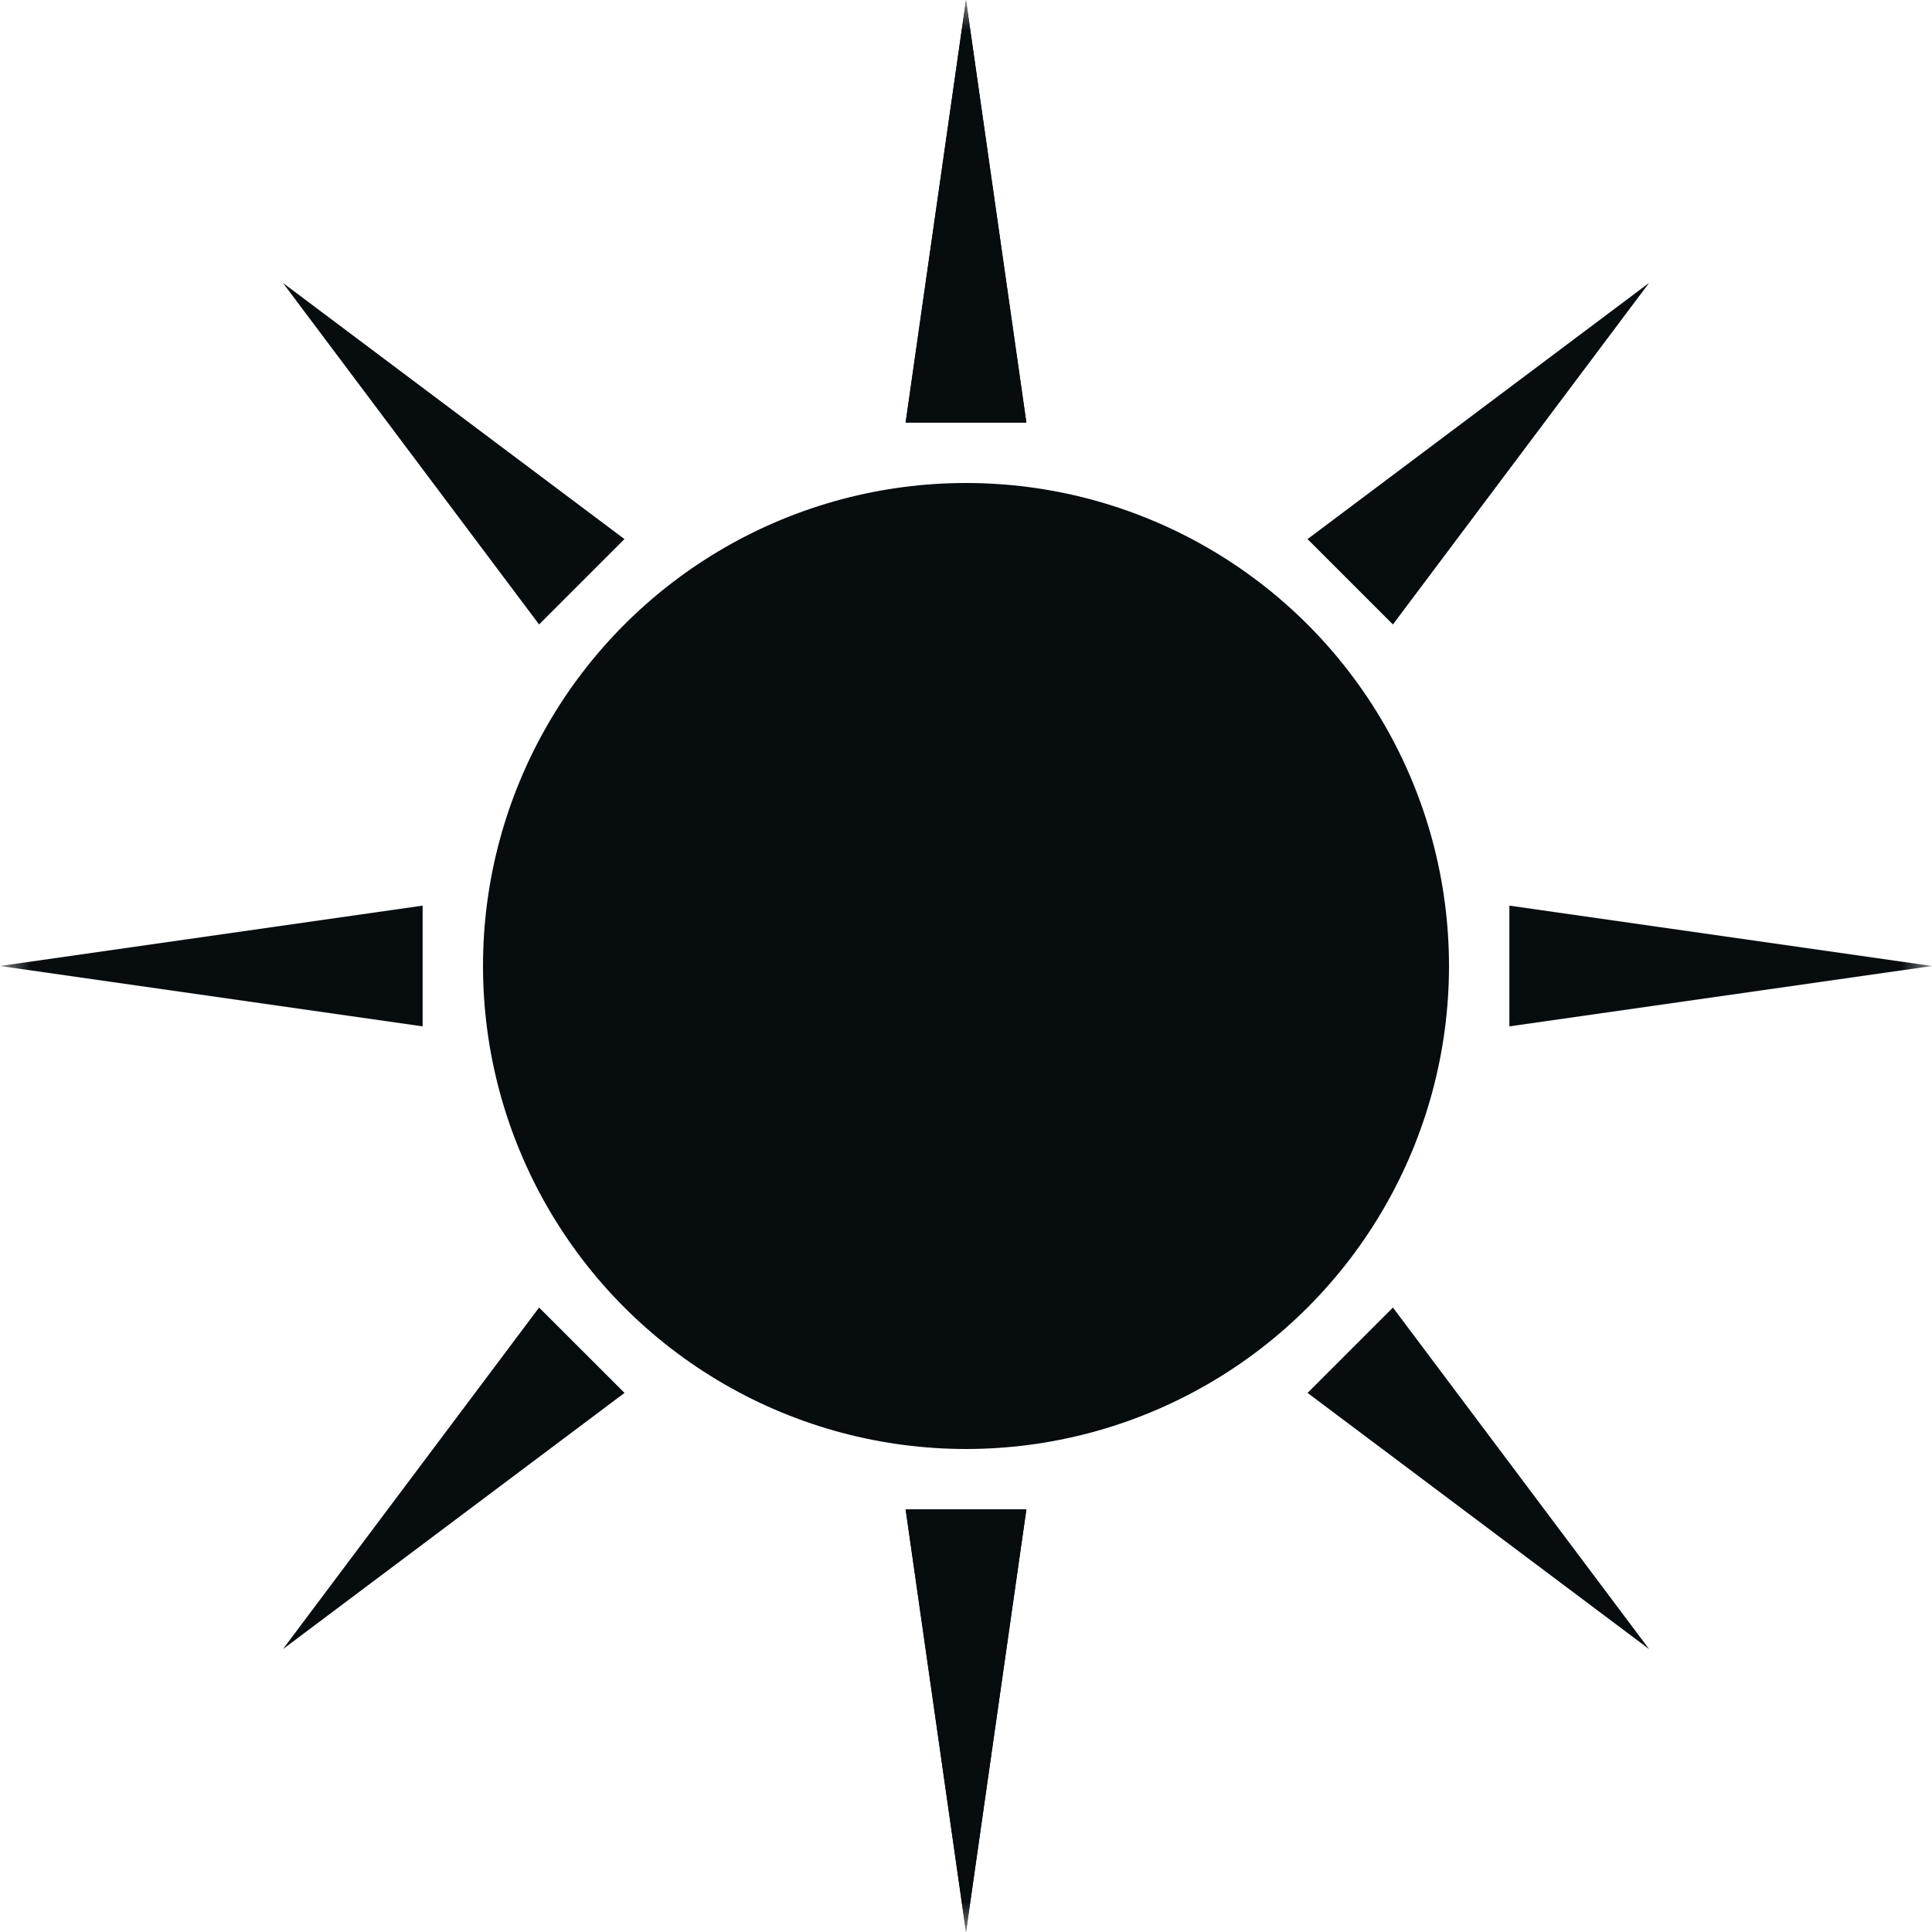 <svg width="32" height="32" viewBox="0 0 32 32" fill="none" xmlns="http://www.w3.org/2000/svg">
<mask id="mask0" mask-type="alpha" maskUnits="userSpaceOnUse" x="0" y="0" width="32" height="32">
<rect width="32" height="32" fill="#C4C4C4"/>
</mask>
<g mask="url(#mask0)">
<circle cx="16" cy="16" r="8" fill="#070C0E"/>
<path d="M0 16L7 15V17L0 16Z" fill="#070C0E"/>
<path d="M25 15L32 16L25 17V15Z" fill="#070C0E"/>
<path d="M16 32L15 25L17 25L16 32Z" fill="#070C0E"/>
<path d="M15 7L16 -4.37114e-08L17 7L15 7Z" fill="#070C0E"/>
<path d="M16 32L15 25L17 25L16 32Z" fill="#070C0E"/>
<path d="M15 7L16 -4.37114e-08L17 7L15 7Z" fill="#070C0E"/>
<path d="M4.687 27.314L8.929 21.657L10.344 23.071L4.687 27.314Z" fill="#070C0E"/>
<path d="M21.657 8.929L27.314 4.686L23.071 10.343L21.657 8.929Z" fill="#070C0E"/>
<path d="M27.314 27.314L21.657 23.071L23.071 21.657L27.314 27.314Z" fill="#070C0E"/>
<path d="M8.929 10.343L4.686 4.686L10.343 8.929L8.929 10.343Z" fill="#070C0E"/>
</g>
</svg>
